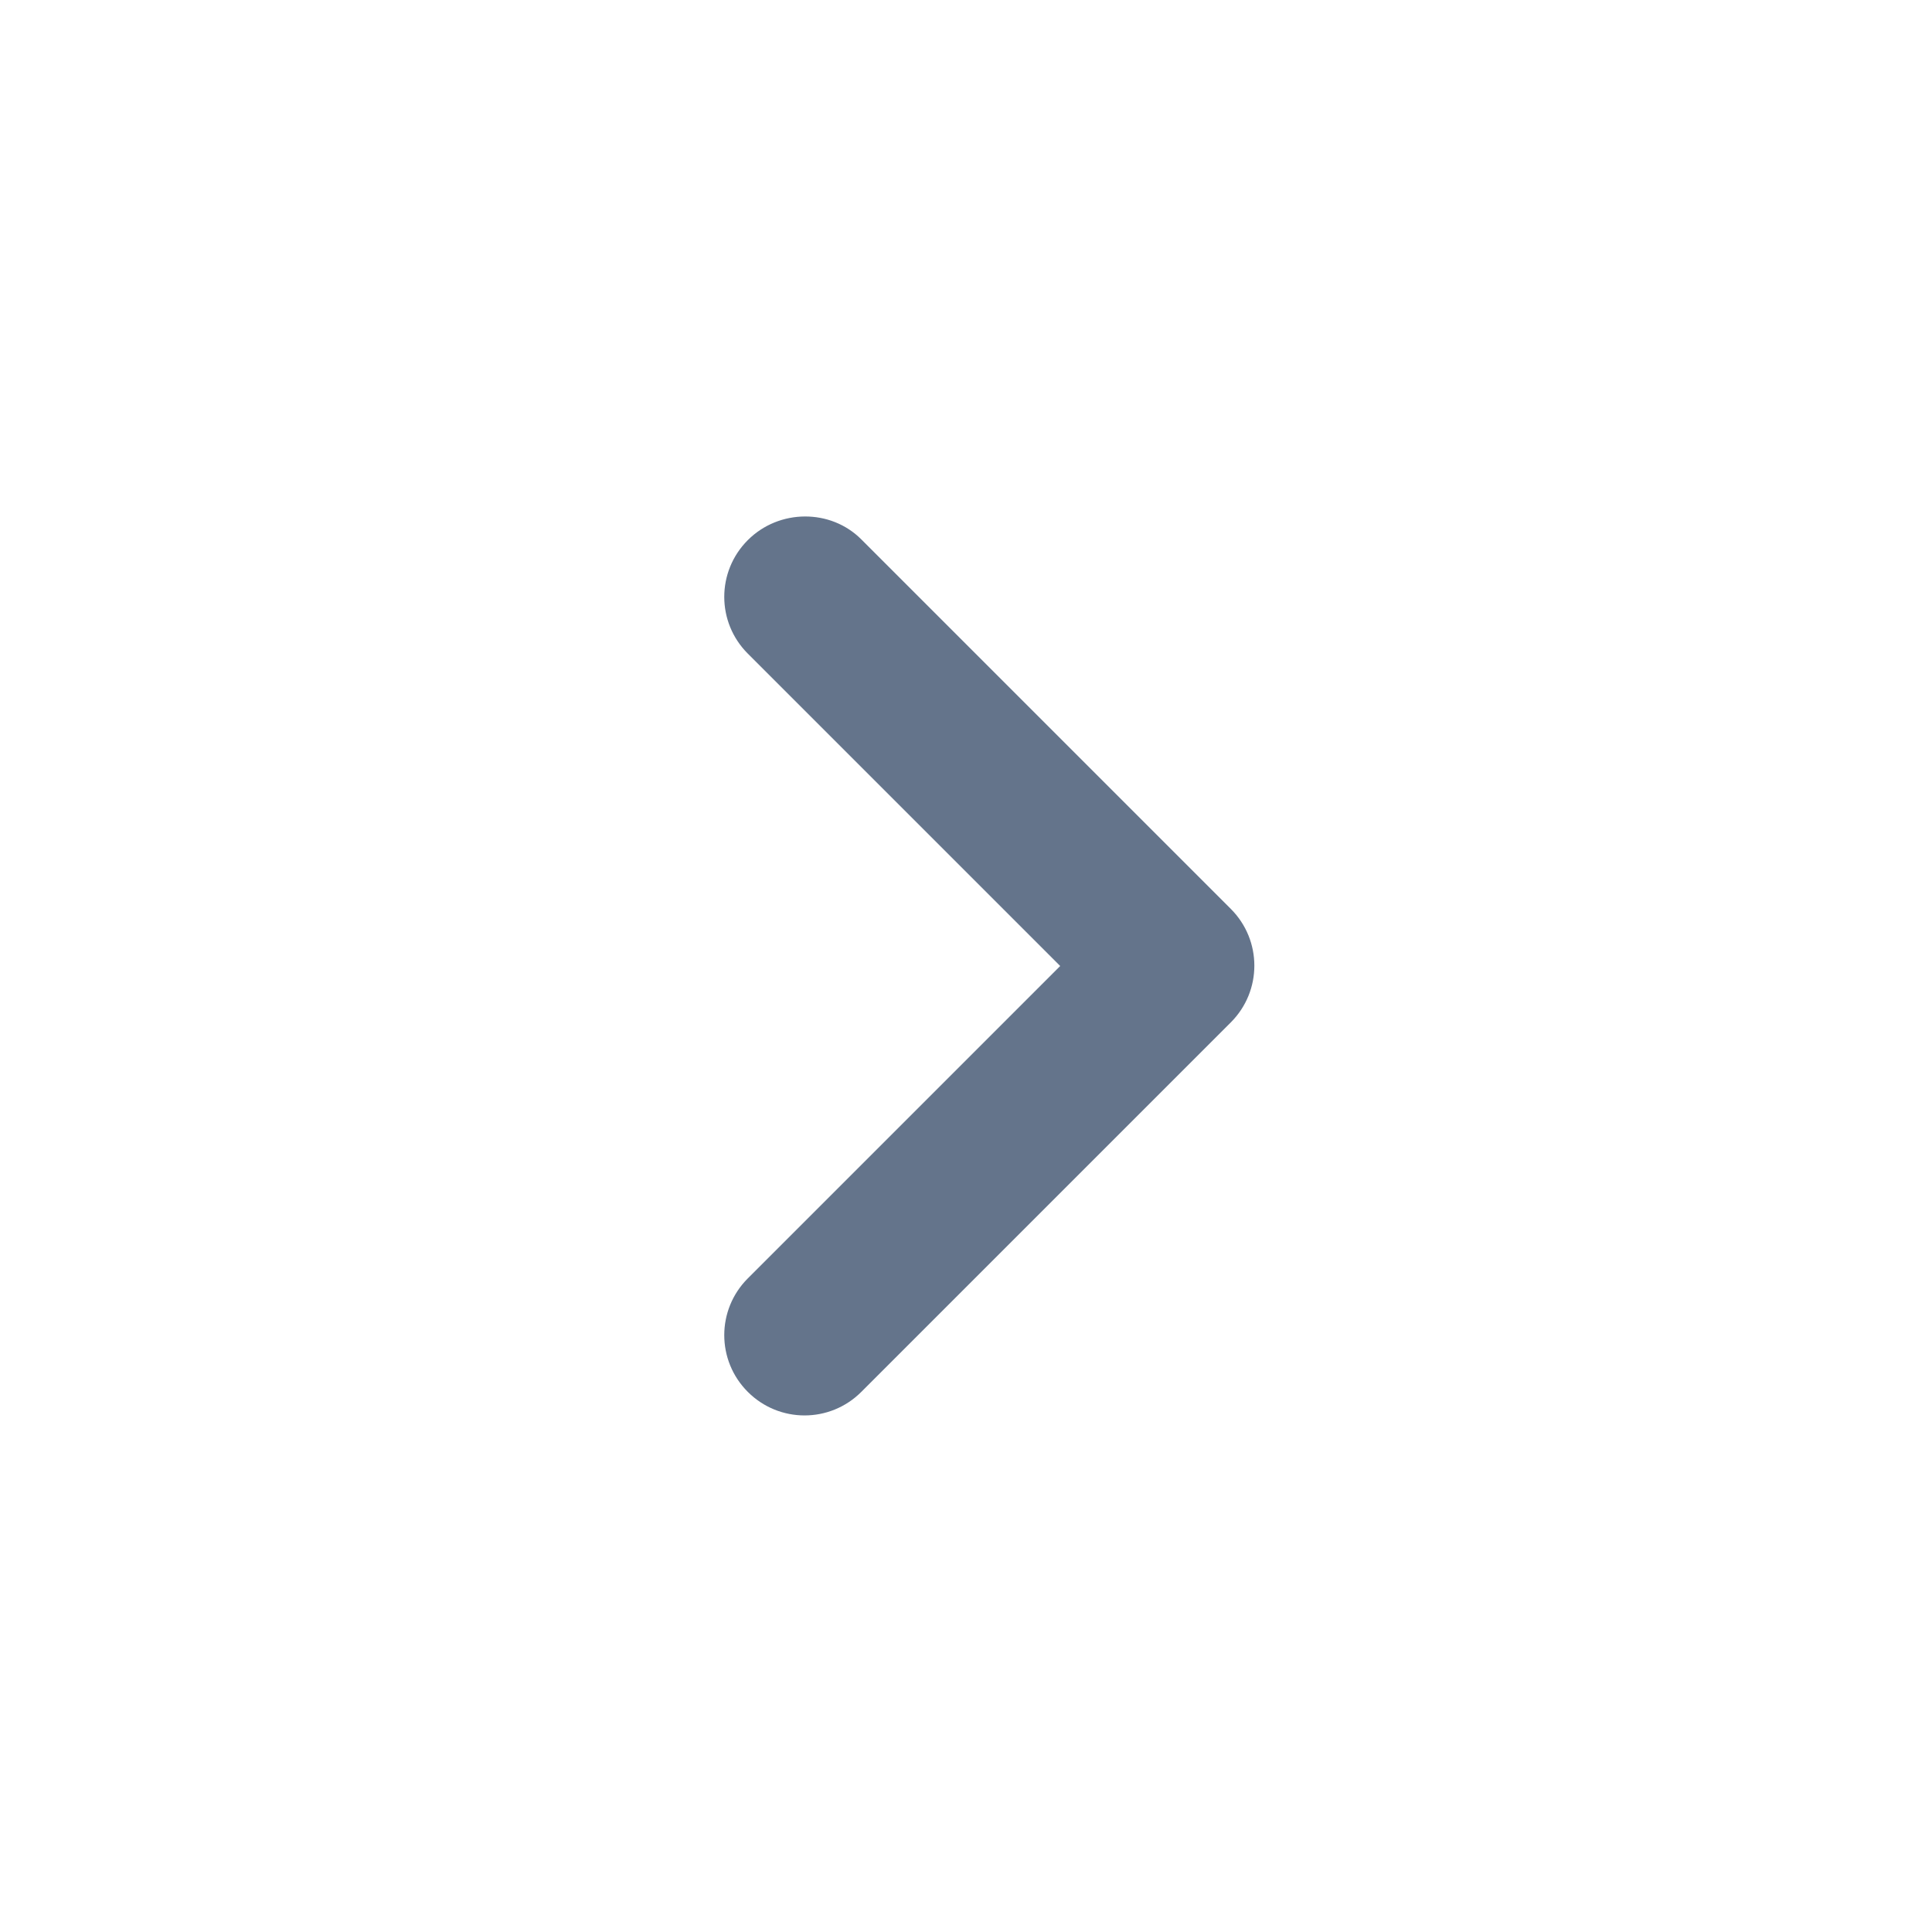 <svg width="16" height="16" viewBox="0 0 16 16" fill="none" xmlns="http://www.w3.org/2000/svg">
<path d="M6.193 4.473C5.933 4.733 5.933 5.153 6.193 5.413L8.78 8L6.193 10.587C5.933 10.847 5.933 11.267 6.193 11.527C6.453 11.787 6.873 11.787 7.133 11.527L10.193 8.467C10.453 8.207 10.453 7.787 10.193 7.527L7.133 4.467C6.88 4.213 6.453 4.213 6.193 4.473Z" fill="#64748B"/>
</svg>
